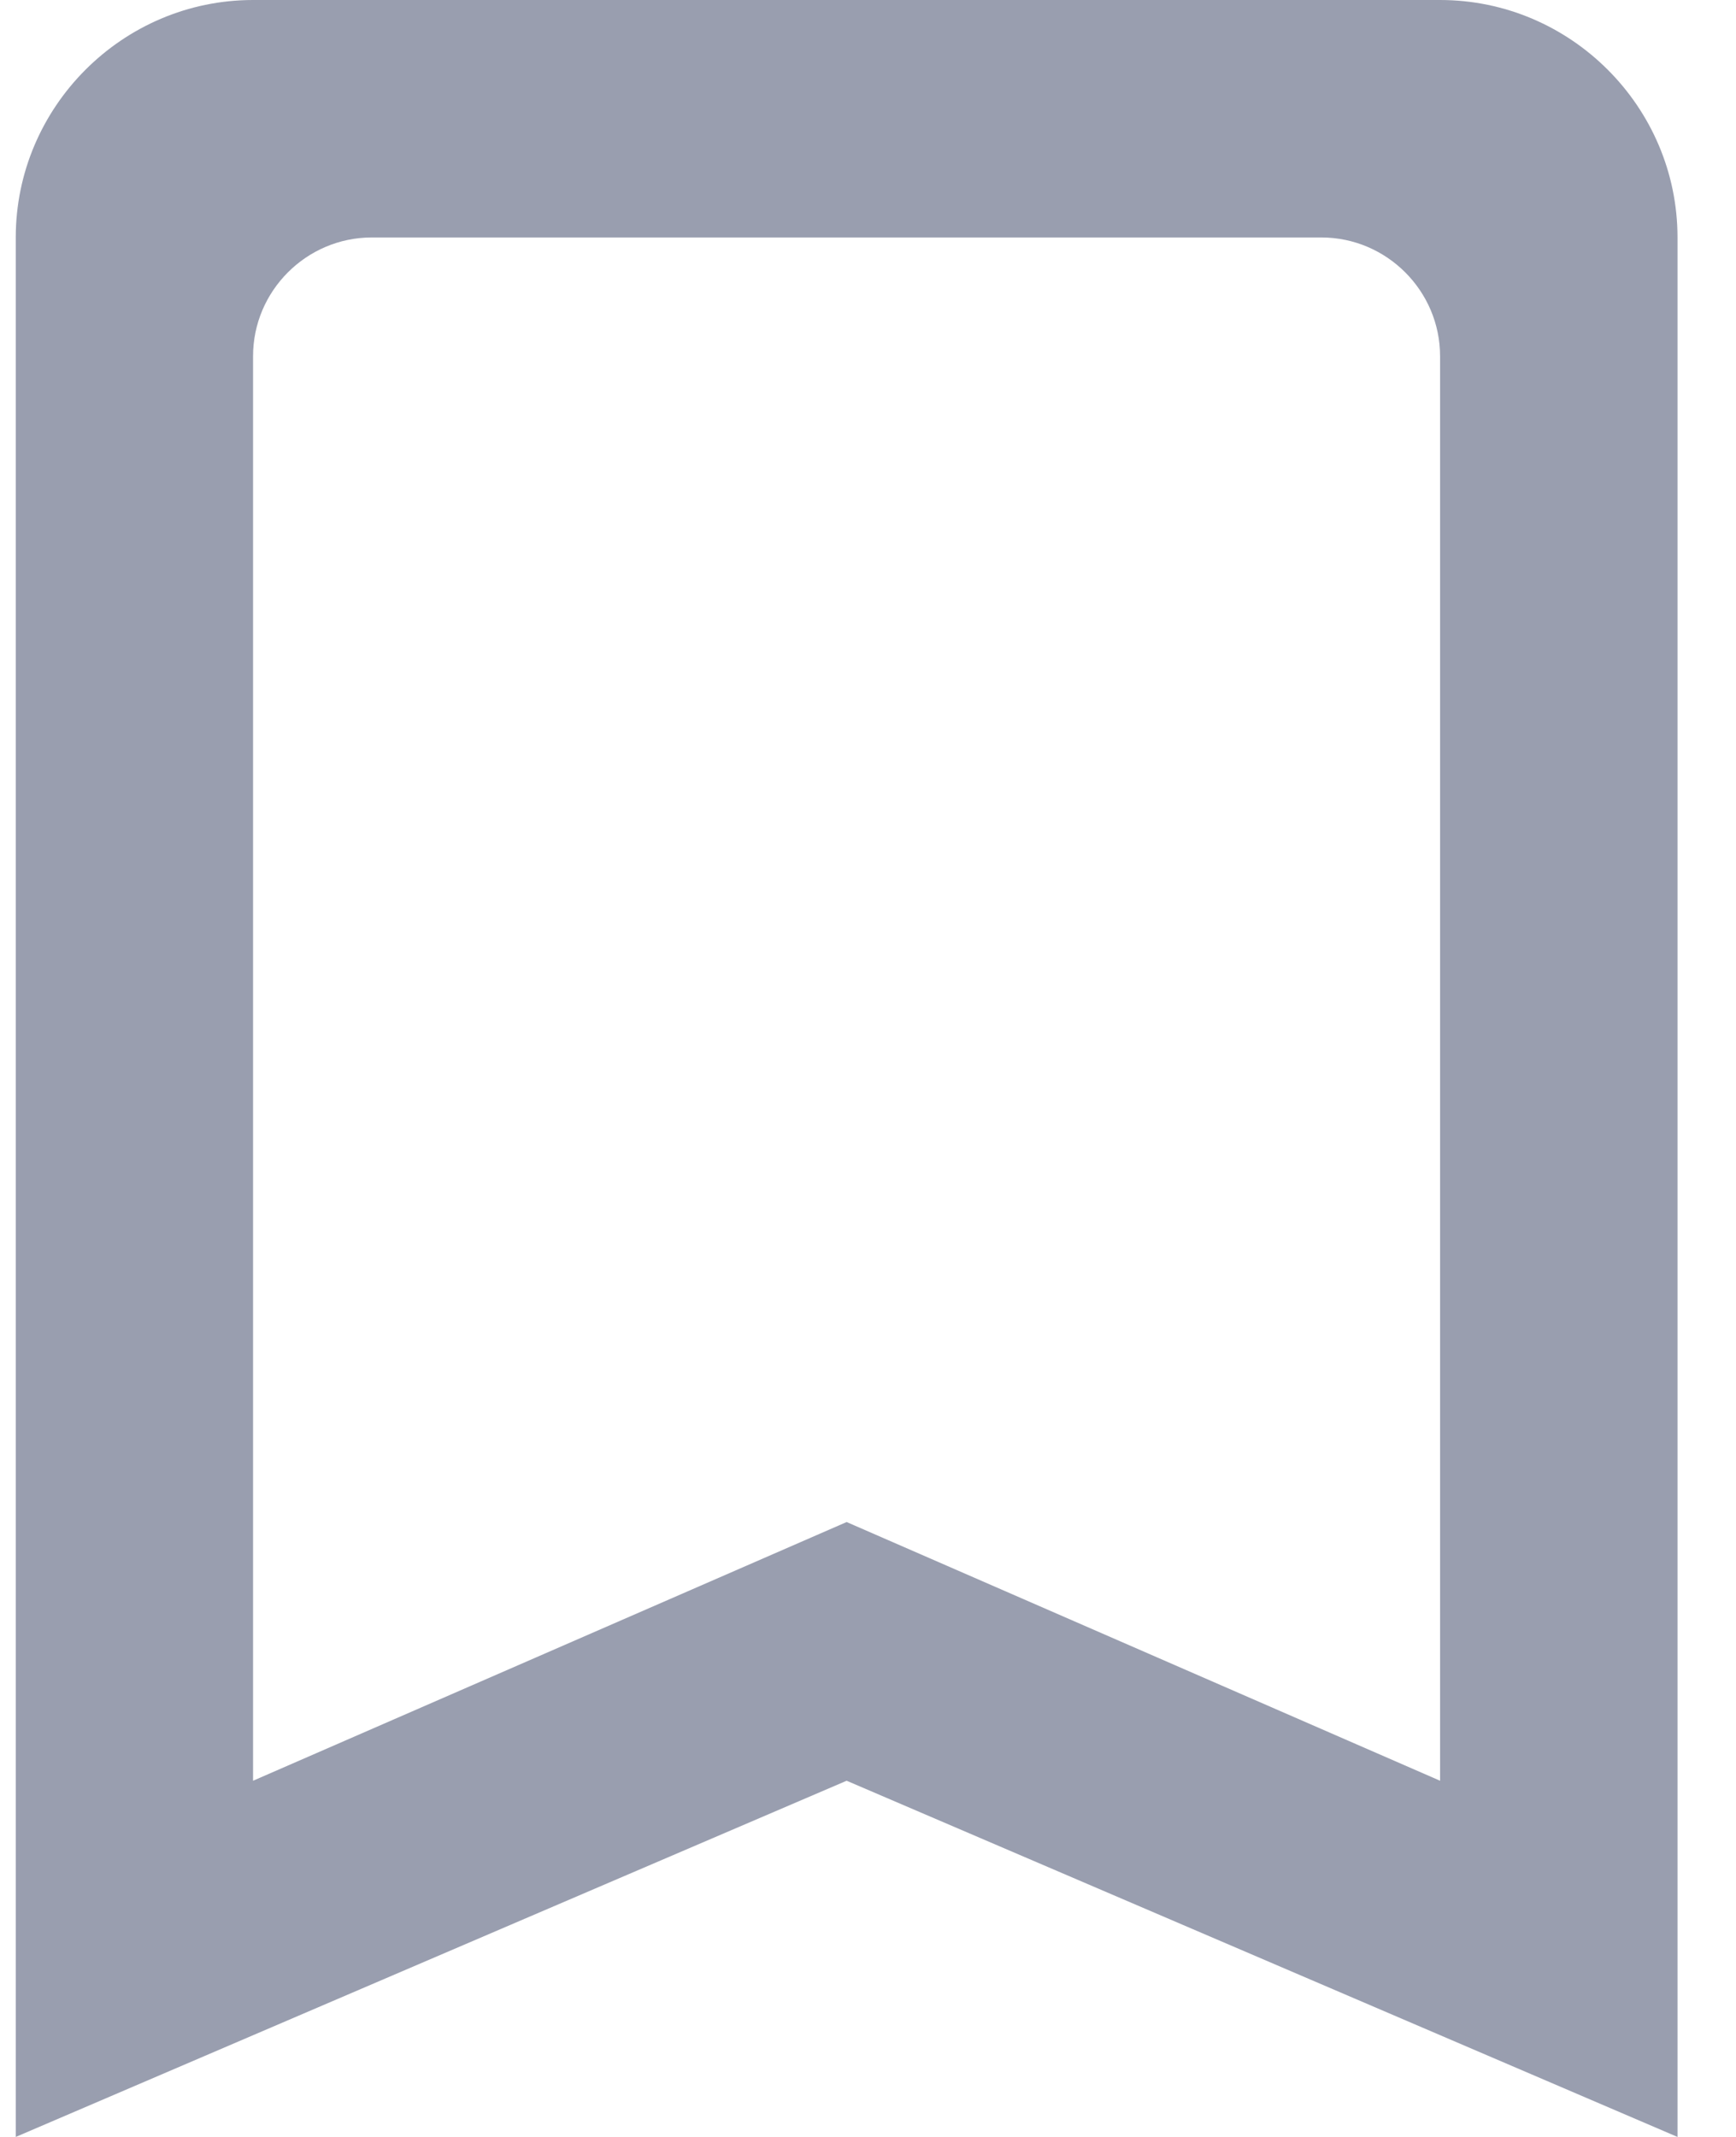 <svg width="13" height="16" viewBox="0 0 13 16" fill="none" xmlns="http://www.w3.org/2000/svg">
<path opacity="0.7" fill-rule="evenodd" clip-rule="evenodd" d="M1.895 0H10.784C11.762 0 12.562 0.8 12.562 1.778V16L6.34 13.333L0.118 16V1.778C0.118 0.8 0.918 0 1.895 0ZM6.34 11.396L10.784 13.333V2.667C10.784 2.178 10.384 1.778 9.895 1.778H2.784C2.295 1.778 1.895 2.178 1.895 2.667V13.333L6.34 11.396Z" fill="#6E768E"/>
</svg>
